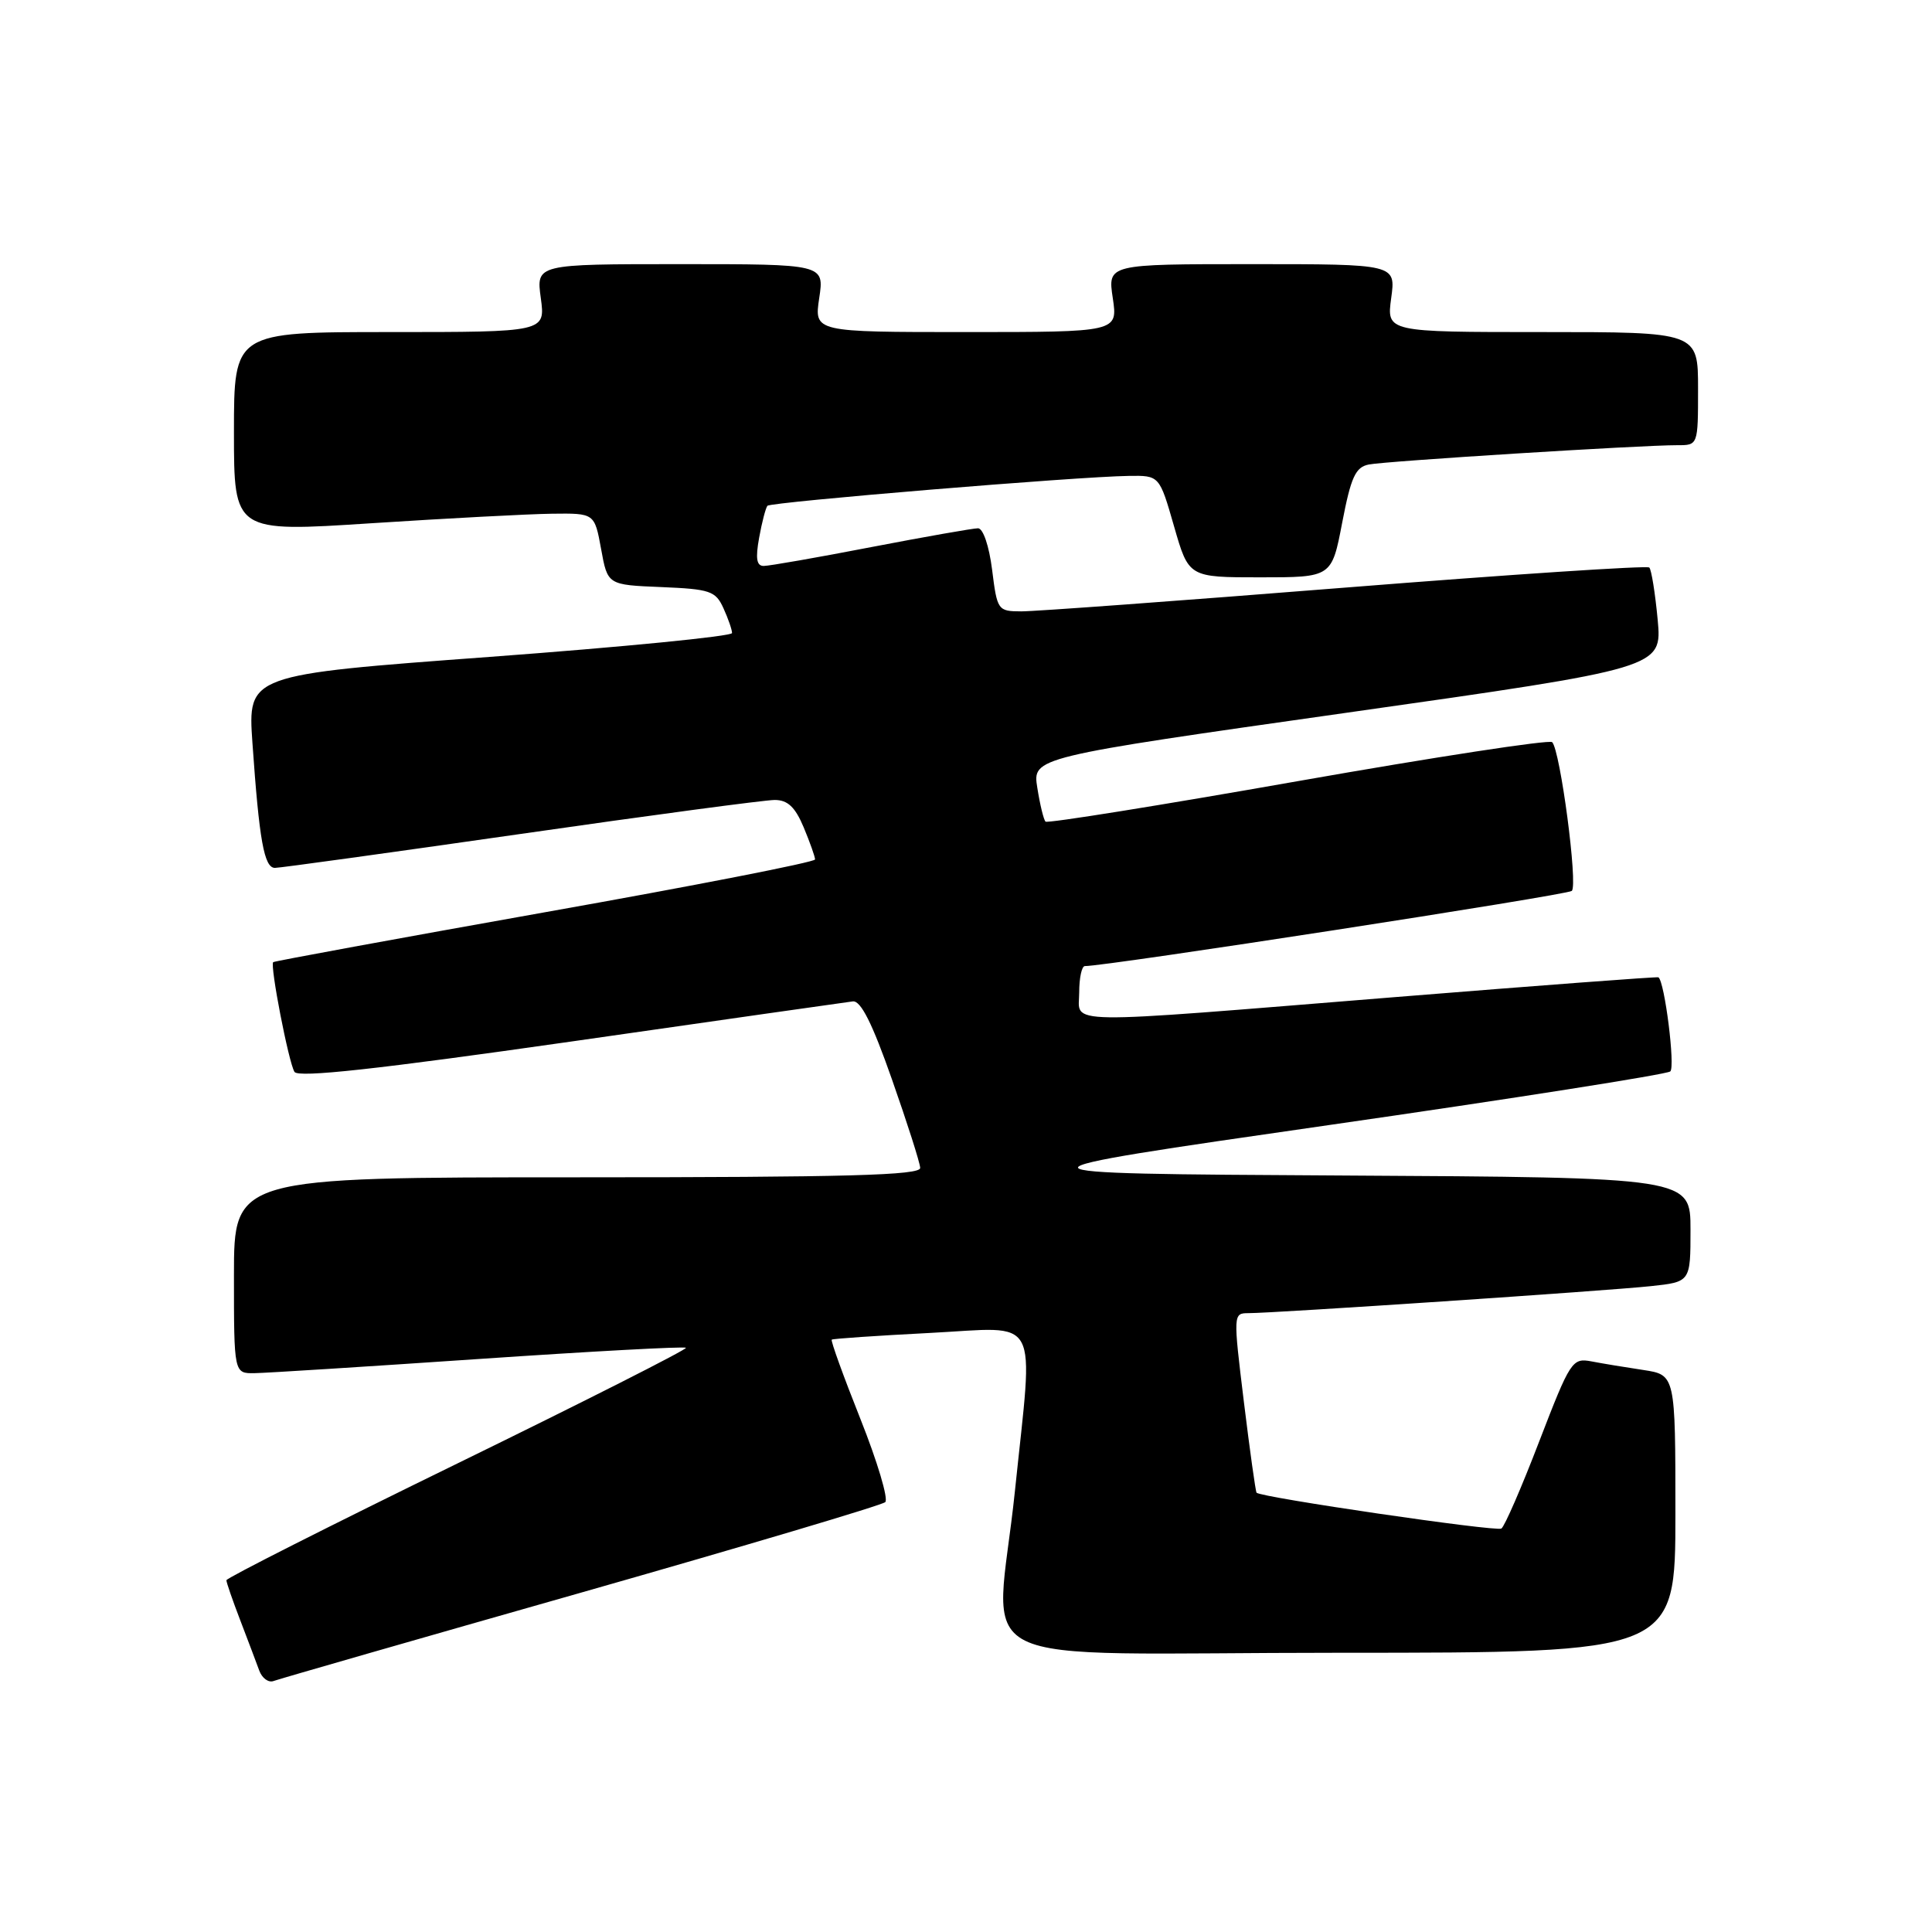 <?xml version="1.0" encoding="UTF-8" standalone="no"?>
<!DOCTYPE svg PUBLIC "-//W3C//DTD SVG 1.1//EN" "http://www.w3.org/Graphics/SVG/1.1/DTD/svg11.dtd" >
<svg xmlns="http://www.w3.org/2000/svg" xmlns:xlink="http://www.w3.org/1999/xlink" version="1.1" viewBox="0 0 256 256">
 <g >
 <path fill="currentColor"
d=" M 77.00 211.03 C 98.72 204.84 116.86 199.45 117.30 199.04 C 117.74 198.63 116.26 193.67 114.01 188.02 C 111.76 182.37 110.05 177.64 110.21 177.51 C 110.37 177.38 116.24 176.98 123.25 176.62 C 138.07 175.86 136.95 173.77 134.49 197.50 C 131.97 221.88 126.21 219.00 177.50 219.00 C 222.00 219.00 222.00 219.00 222.00 200.59 C 222.00 182.18 222.00 182.18 217.75 181.53 C 215.41 181.18 212.31 180.67 210.87 180.39 C 208.33 179.91 208.07 180.32 203.96 190.98 C 201.62 197.08 199.36 202.28 198.94 202.54 C 198.23 202.98 167.03 198.41 166.50 197.79 C 166.37 197.63 165.61 192.21 164.82 185.75 C 163.40 174.11 163.40 174.00 165.43 174.00 C 168.82 174.00 213.11 171.03 218.75 170.42 C 224.00 169.86 224.00 169.86 224.00 162.94 C 224.00 156.02 224.00 156.02 177.75 155.76 C 131.50 155.50 131.50 155.50 176.00 149.09 C 200.48 145.57 220.87 142.36 221.32 141.97 C 222.00 141.38 220.58 130.07 219.75 129.50 C 219.61 129.40 203.97 130.58 185.00 132.11 C 139.66 135.77 143.00 135.82 143.00 131.50 C 143.00 129.57 143.34 128.01 143.75 128.01 C 146.41 128.06 207.65 118.60 208.27 118.05 C 209.11 117.30 206.74 99.41 205.67 98.34 C 205.31 97.98 190.16 100.30 172.00 103.50 C 153.84 106.70 138.78 109.12 138.54 108.87 C 138.29 108.63 137.80 106.61 137.45 104.39 C 136.80 100.35 136.80 100.35 178.52 94.43 C 220.24 88.51 220.24 88.51 219.65 82.11 C 219.32 78.59 218.82 75.48 218.54 75.20 C 218.26 74.92 200.13 76.12 178.26 77.86 C 156.39 79.60 137.07 81.02 135.32 81.01 C 132.22 81.00 132.13 80.87 131.46 75.50 C 131.06 72.34 130.27 70.00 129.59 70.00 C 128.95 70.00 122.58 71.12 115.46 72.49 C 108.33 73.87 101.92 74.99 101.20 74.99 C 100.25 75.00 100.09 74.00 100.59 71.25 C 100.96 69.19 101.46 67.29 101.69 67.02 C 102.15 66.52 142.76 63.15 149.57 63.06 C 153.63 63.00 153.63 63.00 155.57 69.75 C 157.51 76.50 157.51 76.50 166.98 76.50 C 176.46 76.50 176.46 76.50 177.85 69.24 C 179.01 63.21 179.61 61.90 181.37 61.55 C 183.59 61.10 217.46 58.98 222.25 58.99 C 225.00 59.00 225.00 59.00 225.00 51.50 C 225.00 44.00 225.00 44.00 204.36 44.00 C 183.73 44.00 183.73 44.00 184.34 39.50 C 184.96 35.00 184.96 35.00 165.87 35.00 C 146.77 35.00 146.77 35.00 147.45 39.50 C 148.12 44.00 148.12 44.00 128.00 44.00 C 107.88 44.00 107.88 44.00 108.55 39.50 C 109.23 35.00 109.23 35.00 90.13 35.00 C 71.04 35.00 71.04 35.00 71.66 39.50 C 72.27 44.00 72.27 44.00 51.64 44.00 C 31.00 44.00 31.00 44.00 31.00 57.26 C 31.00 70.52 31.00 70.52 49.25 69.33 C 59.29 68.68 70.04 68.11 73.14 68.07 C 78.78 68.00 78.78 68.00 79.65 72.75 C 80.51 77.50 80.51 77.50 87.61 77.79 C 94.09 78.06 94.82 78.30 95.86 80.59 C 96.49 81.97 97.00 83.45 97.00 83.88 C 97.00 84.31 82.56 85.73 64.91 87.04 C 32.82 89.41 32.82 89.41 33.45 98.46 C 34.35 111.37 35.00 115.00 36.43 115.00 C 37.11 115.00 51.77 112.97 69.00 110.50 C 86.23 108.02 101.37 106.00 102.65 106.00 C 104.37 106.00 105.36 106.93 106.49 109.62 C 107.32 111.61 108.00 113.53 108.00 113.88 C 108.00 114.24 91.91 117.38 72.25 120.87 C 52.59 124.37 36.37 127.35 36.20 127.49 C 35.75 127.90 38.24 140.77 39.02 142.03 C 39.51 142.83 50.00 141.68 75.61 138.02 C 95.35 135.19 112.17 132.79 113.00 132.69 C 114.06 132.56 115.58 135.59 118.18 143.00 C 120.21 148.78 121.90 154.06 121.93 154.75 C 121.99 155.73 112.27 156.00 76.50 156.00 C 31.00 156.00 31.00 156.00 31.00 169.00 C 31.00 182.00 31.00 182.00 33.75 181.95 C 35.26 181.93 48.65 181.08 63.50 180.07 C 78.35 179.06 90.67 178.39 90.89 178.59 C 91.10 178.78 77.49 185.67 60.64 193.90 C 43.79 202.13 30.00 209.10 30.00 209.39 C 30.00 209.69 30.83 212.08 31.84 214.71 C 32.85 217.35 33.98 220.33 34.35 221.35 C 34.72 222.37 35.58 223.00 36.26 222.74 C 36.94 222.48 55.27 217.21 77.00 211.03 Z "/>
</g>
</svg>